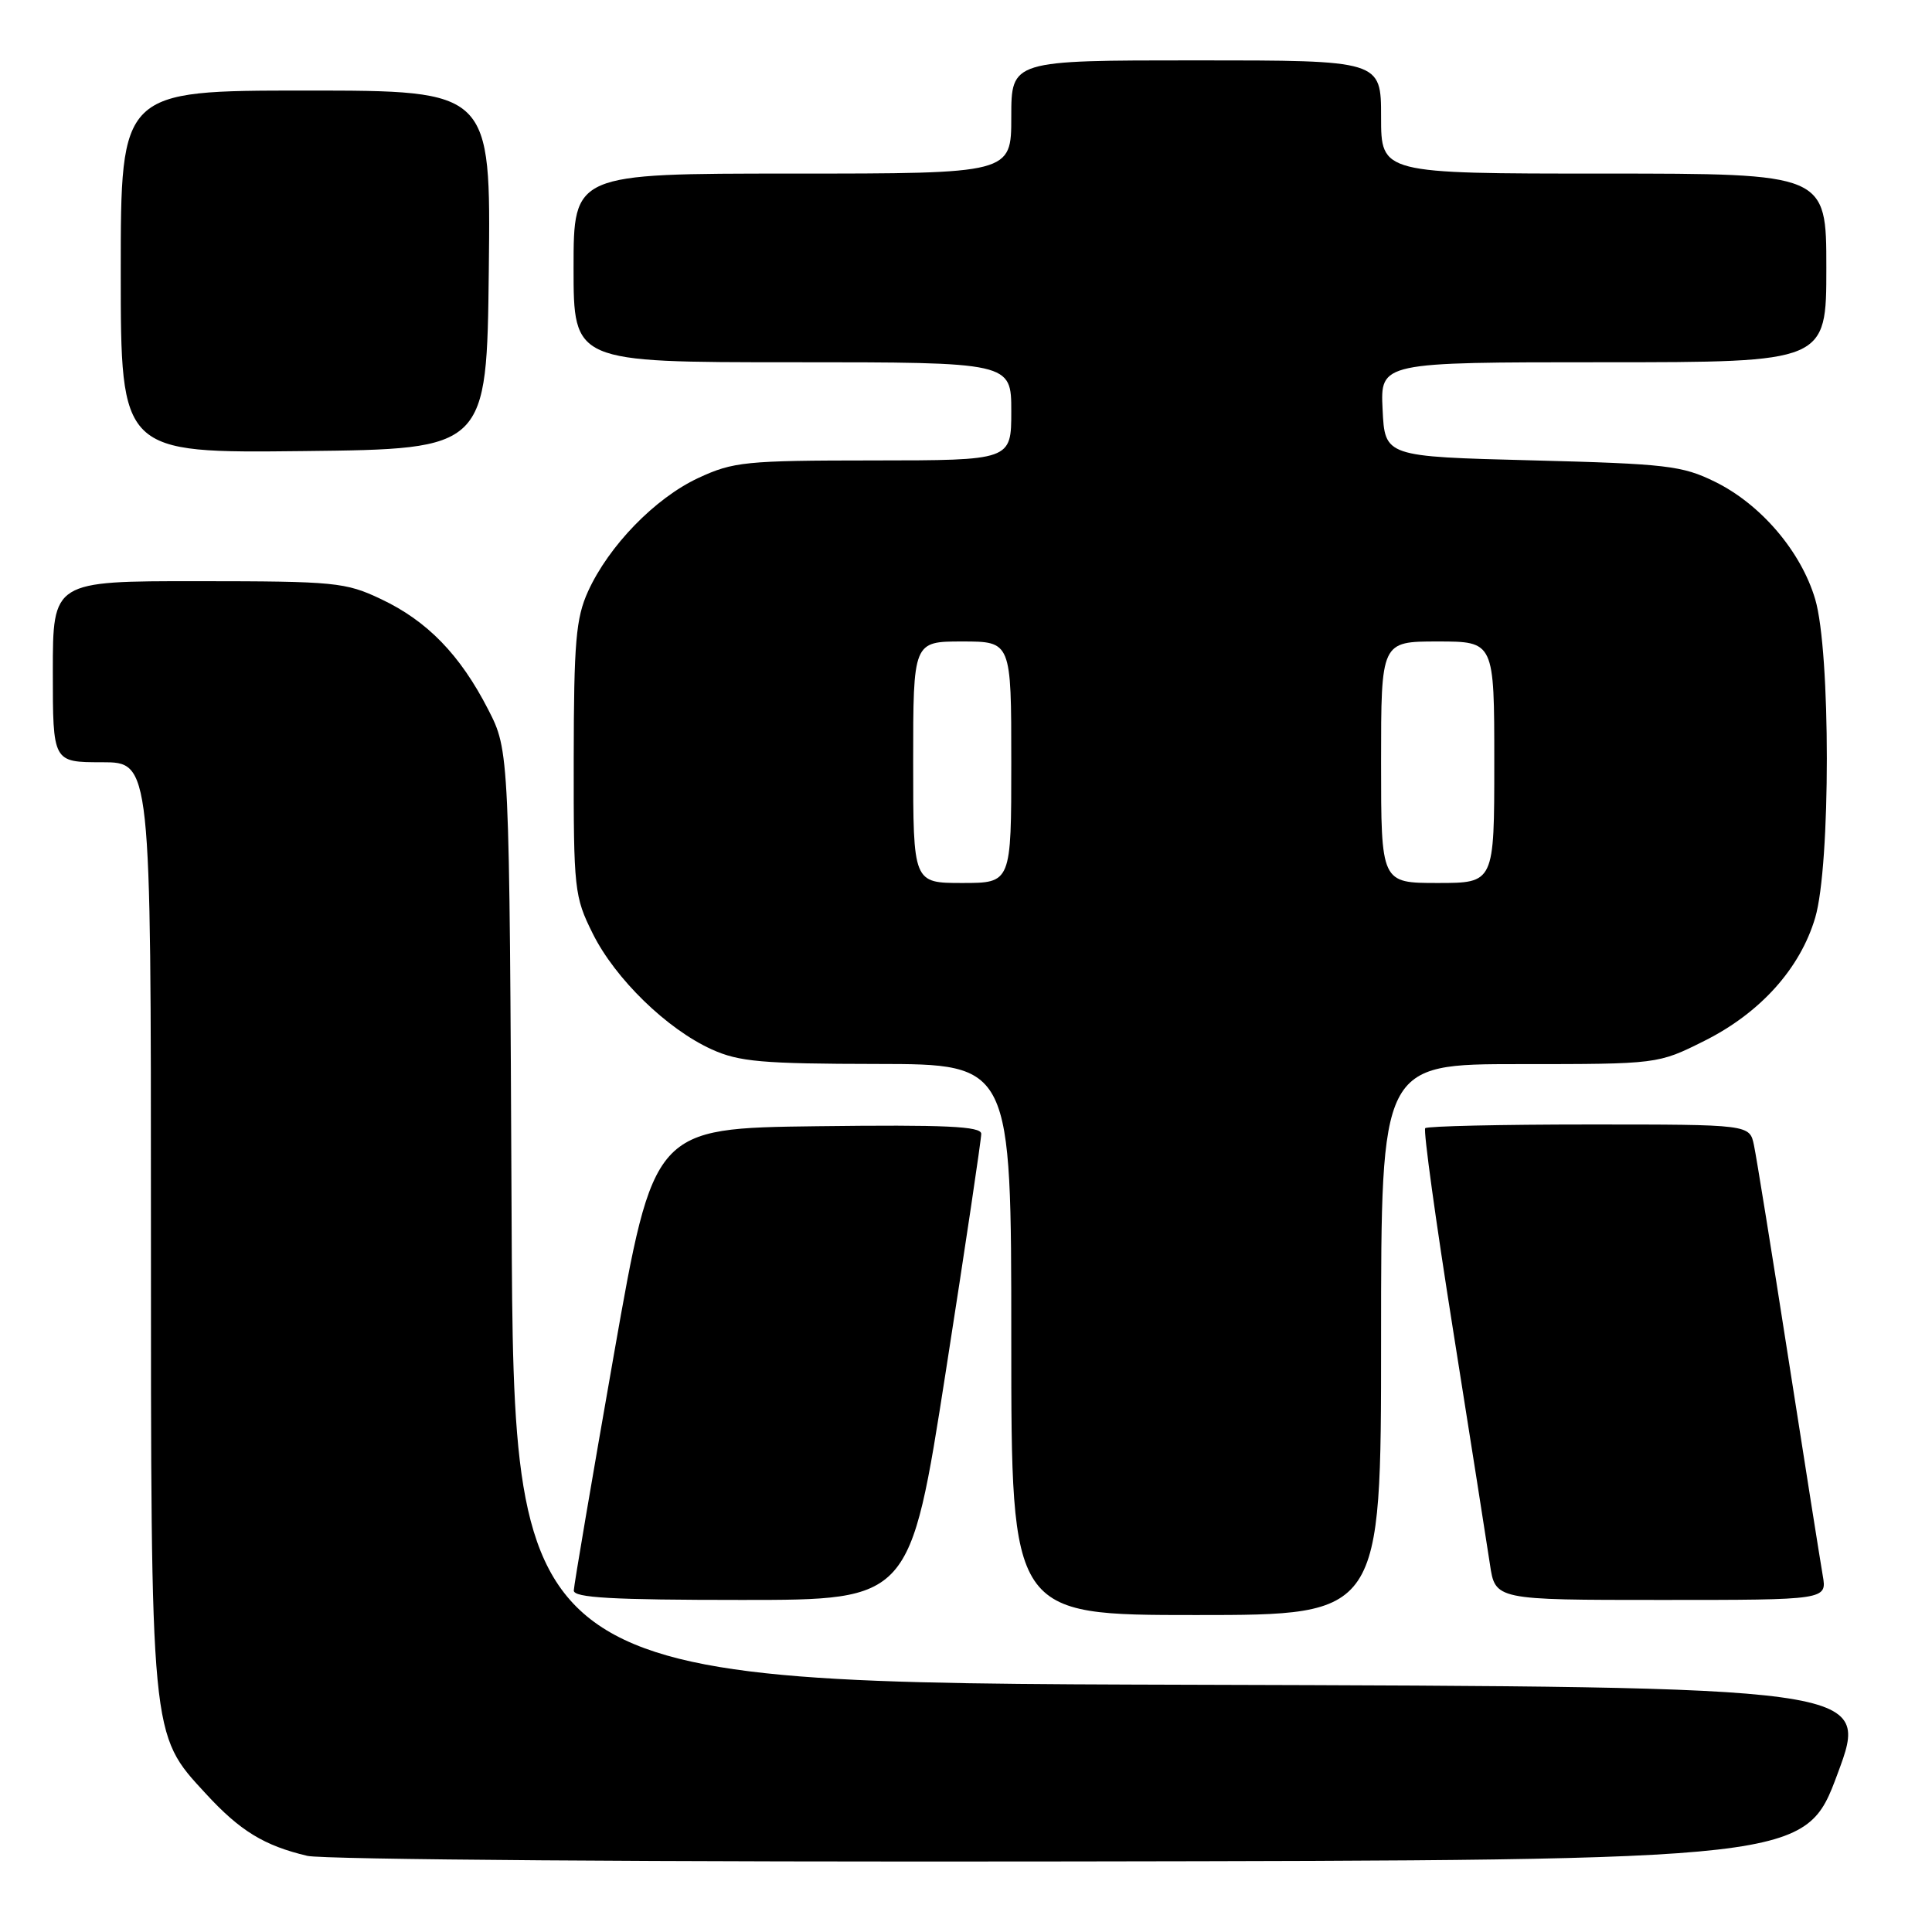 <?xml version="1.0" encoding="UTF-8" standalone="no"?>
<!DOCTYPE svg PUBLIC "-//W3C//DTD SVG 1.1//EN" "http://www.w3.org/Graphics/SVG/1.1/DTD/svg11.dtd" >
<svg xmlns="http://www.w3.org/2000/svg" xmlns:xlink="http://www.w3.org/1999/xlink" version="1.1" viewBox="0 0 256 256">
 <g >
 <path fill="currentColor"
d=" M 243.50 235.00 C 247.77 223.50 247.77 223.50 157.92 223.24 C 68.07 222.99 68.07 222.99 67.79 161.24 C 67.50 99.50 67.50 99.50 64.68 94.00 C 60.97 86.77 56.63 82.29 50.50 79.39 C 45.78 77.15 44.41 77.02 26.25 77.01 C 7.00 77.00 7.00 77.00 7.00 89.00 C 7.00 101.00 7.00 101.00 13.50 101.00 C 20.00 101.00 20.00 101.00 20.00 161.82 C 20.00 230.62 19.91 229.69 27.27 237.67 C 31.81 242.61 35.01 244.56 40.72 245.91 C 42.83 246.41 87.60 246.74 141.86 246.65 C 239.23 246.50 239.23 246.50 243.50 235.00 Z  M 183.00 177.50 C 183.00 141.00 183.00 141.00 201.34 141.00 C 219.68 141.00 219.68 141.00 225.82 137.93 C 233.23 134.23 238.52 128.36 240.52 121.61 C 242.58 114.70 242.58 86.30 240.52 79.39 C 238.64 73.06 233.33 66.83 227.25 63.84 C 222.90 61.70 220.85 61.46 203.00 61.00 C 183.50 60.50 183.50 60.50 183.20 54.25 C 182.90 48.00 182.90 48.00 212.45 48.00 C 242.00 48.00 242.00 48.00 242.00 35.50 C 242.00 23.00 242.00 23.00 212.50 23.00 C 183.00 23.00 183.00 23.00 183.00 15.50 C 183.00 8.00 183.00 8.00 158.50 8.00 C 134.00 8.00 134.00 8.00 134.00 15.50 C 134.00 23.00 134.00 23.00 105.00 23.00 C 76.00 23.00 76.00 23.00 76.00 35.50 C 76.00 48.00 76.00 48.00 105.00 48.00 C 134.00 48.00 134.00 48.00 134.00 54.50 C 134.00 61.00 134.00 61.00 115.75 61.01 C 98.74 61.02 97.16 61.18 92.50 63.35 C 86.79 66.02 80.67 72.32 77.92 78.36 C 76.31 81.91 76.04 85.05 76.02 100.55 C 76.00 117.92 76.10 118.80 78.55 123.72 C 81.53 129.70 88.37 136.36 94.31 139.05 C 97.92 140.69 100.97 140.96 116.25 140.98 C 134.00 141.00 134.00 141.00 134.00 177.50 C 134.00 214.00 134.00 214.00 158.50 214.00 C 183.00 214.00 183.00 214.00 183.00 177.50 Z  M 125.32 181.75 C 127.92 165.11 130.03 150.93 130.02 150.23 C 130.00 149.24 125.31 149.02 108.31 149.23 C 86.62 149.50 86.62 149.50 81.34 179.50 C 78.44 196.00 76.05 210.06 76.03 210.75 C 76.01 211.71 81.11 212.00 98.30 212.00 C 120.60 212.00 120.60 212.00 125.32 181.75 Z  M 241.52 208.75 C 241.21 206.96 239.16 194.03 236.97 180.00 C 234.78 165.97 232.73 153.26 232.41 151.75 C 231.84 149.00 231.84 149.00 210.59 149.00 C 198.90 149.00 189.11 149.22 188.85 149.49 C 188.58 149.75 190.24 161.79 192.54 176.24 C 194.83 190.68 197.03 204.64 197.42 207.25 C 198.12 212.00 198.12 212.00 220.11 212.00 C 242.09 212.00 242.09 212.00 241.52 208.75 Z  M 64.77 35.75 C 65.04 12.00 65.04 12.00 40.52 12.00 C 16.00 12.00 16.00 12.00 16.00 36.02 C 16.00 60.04 16.00 60.04 40.25 59.77 C 64.50 59.50 64.50 59.50 64.77 35.75 Z  M 121.00 101.00 C 121.00 85.00 121.00 85.00 127.50 85.00 C 134.00 85.00 134.00 85.00 134.00 101.00 C 134.00 117.00 134.00 117.00 127.50 117.00 C 121.00 117.00 121.00 117.00 121.00 101.00 Z  M 183.00 101.00 C 183.00 85.00 183.00 85.00 190.50 85.00 C 198.00 85.00 198.00 85.00 198.00 101.00 C 198.00 117.00 198.00 117.00 190.50 117.00 C 183.00 117.00 183.00 117.00 183.00 101.00 Z "/>
</g>
</svg>